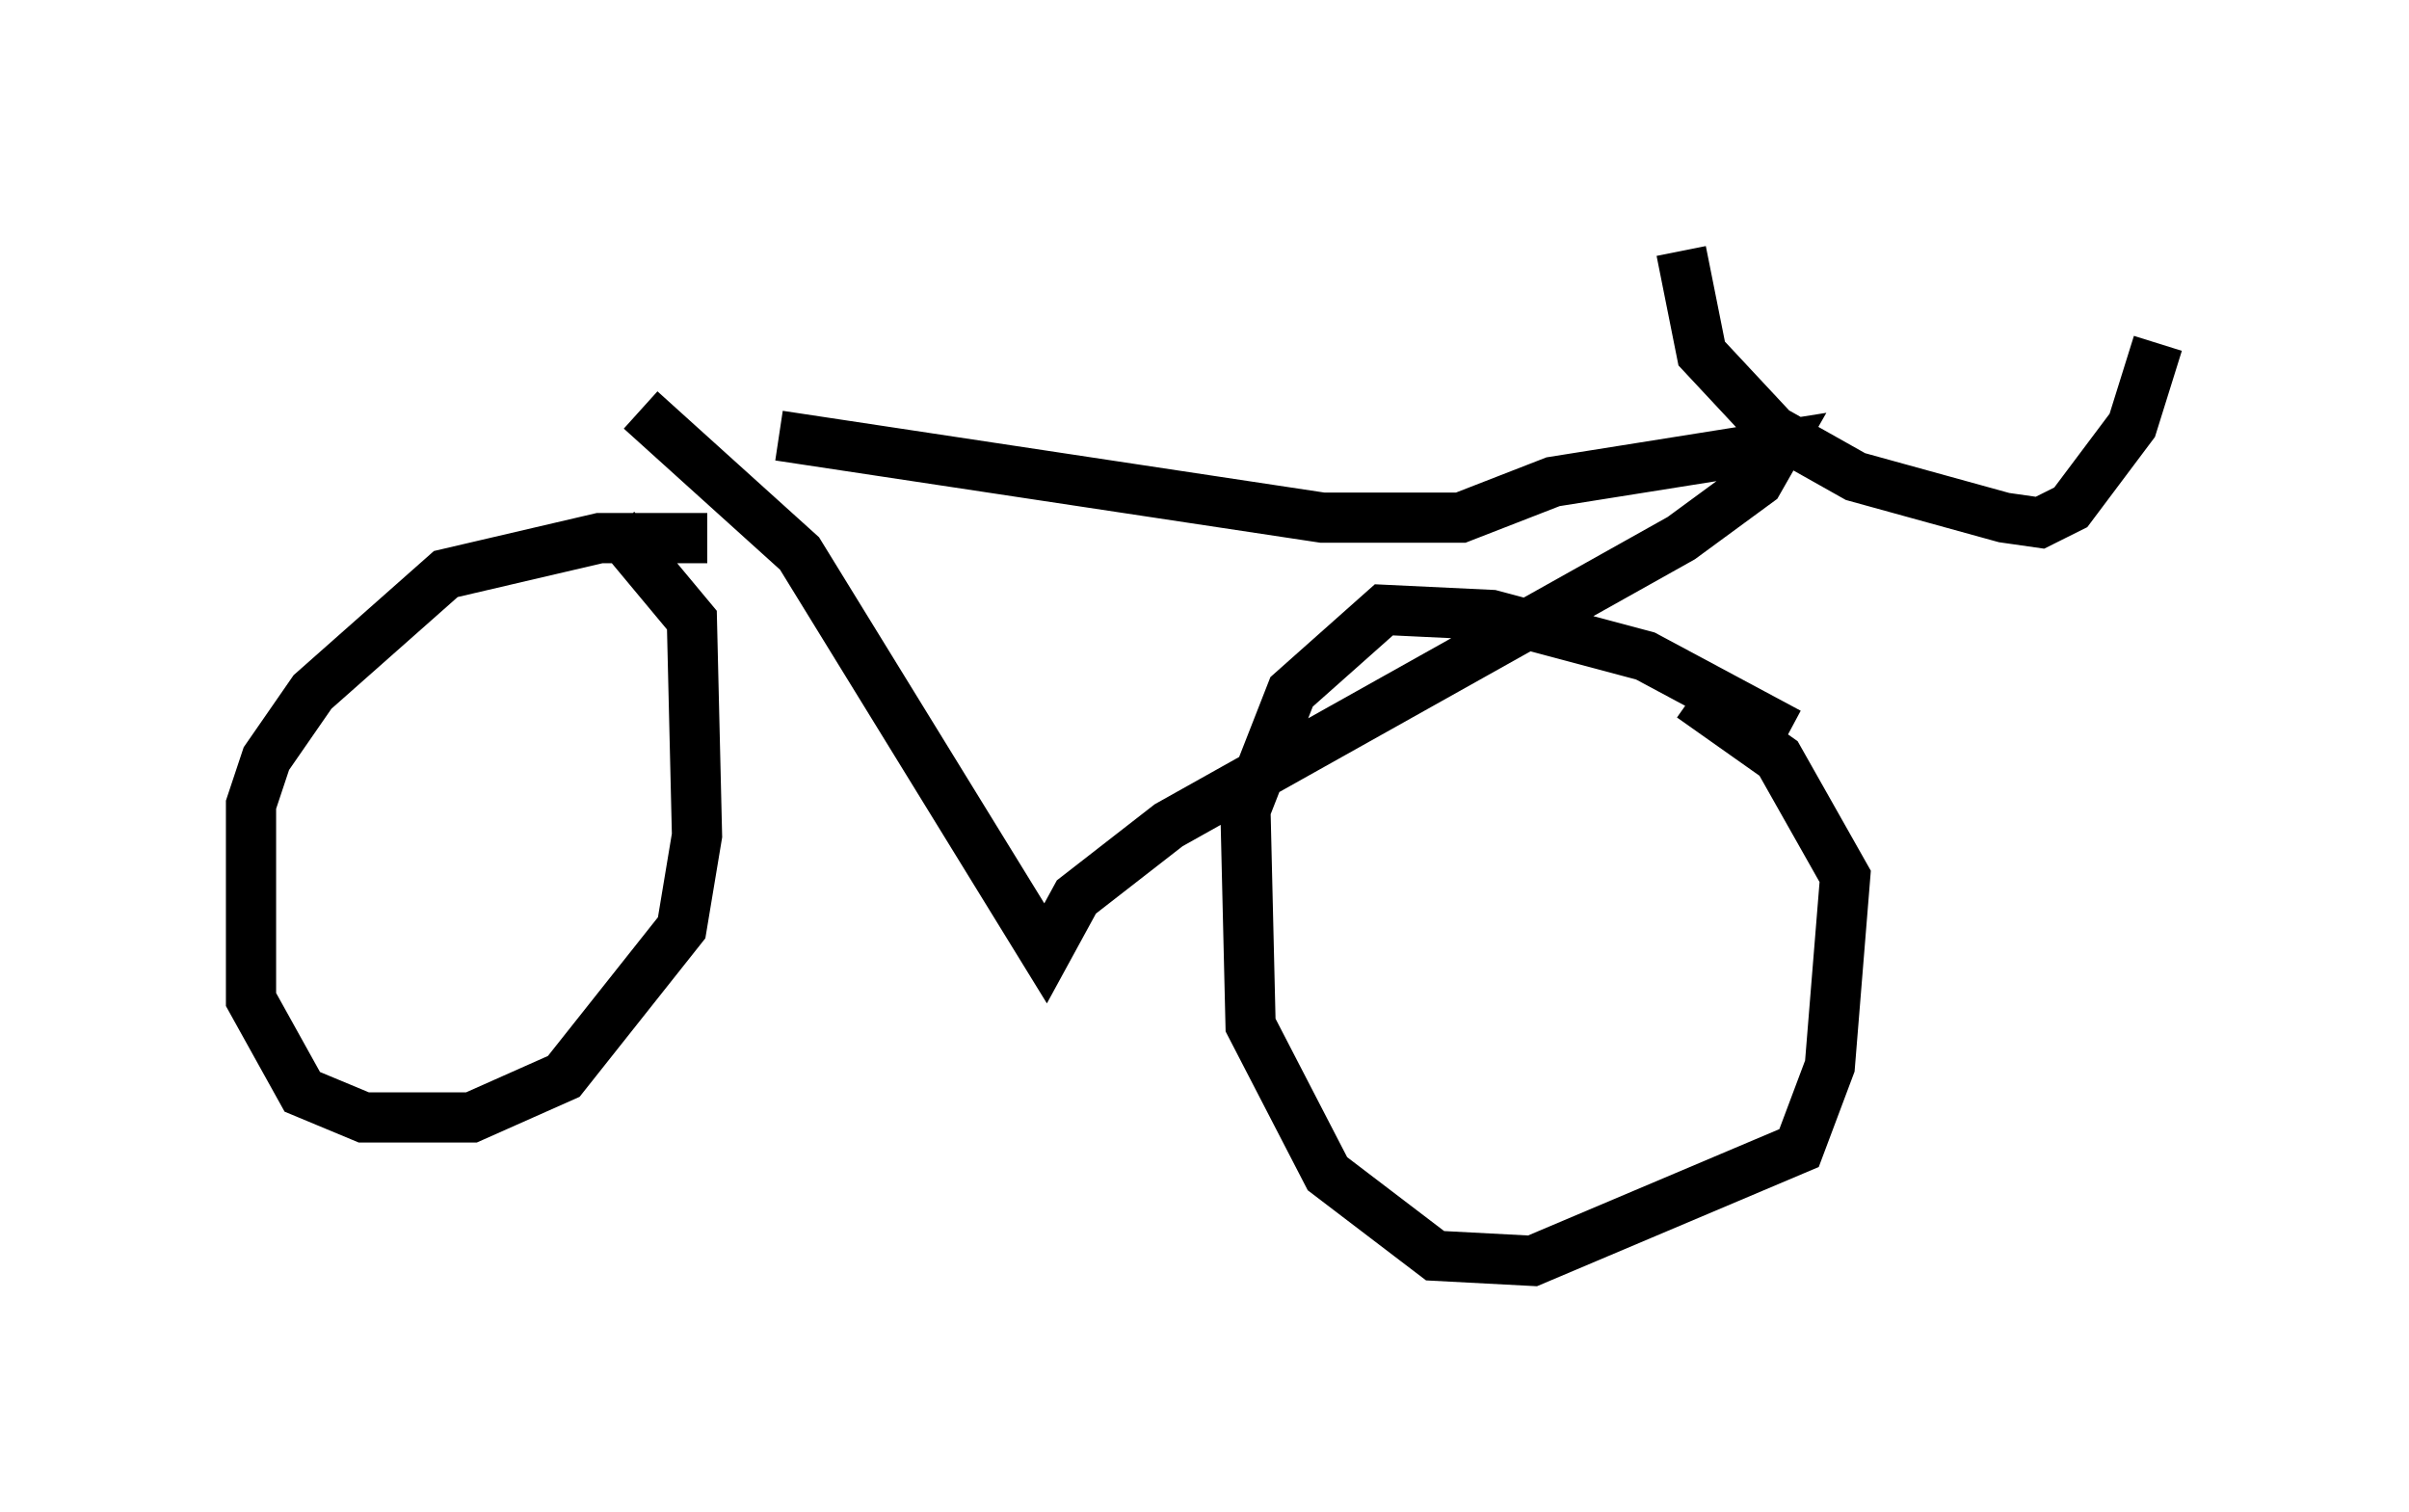 <?xml version="1.0" encoding="utf-8" ?>
<svg baseProfile="full" height="30.111" version="1.1" width="47.975" xmlns="http://www.w3.org/2000/svg" xmlns:ev="http://www.w3.org/2001/xml-events" xmlns:xlink="http://www.w3.org/1999/xlink"><defs /><rect fill="white" height="30.111" width="47.975" x="0" y="0" /><path d="M12.758, 8.573 m2.756, 0.102 l10.821, 1.633 2.756, 0.0 l1.838, -0.715 4.492, -0.715 l-0.408, 0.715 -1.531, 1.123 l-10.208, 5.717 -1.838, 1.429 l-0.613, 1.123 -4.9, -7.963 l-3.165, -2.858 m1.327, 2.552 l-2.144, 0.0 -3.063, 0.715 l-2.654, 2.348 -0.919, 1.327 l-0.306, 0.919 0.0, 3.879 l1.021, 1.838 1.225, 0.51 l2.144, 0.0 1.838, -0.817 l2.348, -2.96 0.306, -1.838 l-0.102, -4.288 -1.531, -1.838 m23.377, 4.083 l-2.858, -1.531 -3.063, -0.817 l-2.144, -0.102 -1.838, 1.633 l-0.919, 2.348 0.102, 4.288 l1.531, 2.96 2.144, 1.633 l1.94, 0.102 5.308, -2.246 l0.613, -1.633 0.306, -3.777 l-1.327, -2.348 -1.735, -1.225 m-0.204, -8.881 l0.408, 2.042 1.429, 1.531 l1.633, 0.919 2.96, 0.817 l0.715, 0.102 0.613, -0.306 l1.225, -1.633 0.51, -1.633 " fill="none" stroke="black" stroke-width="1" /></svg>